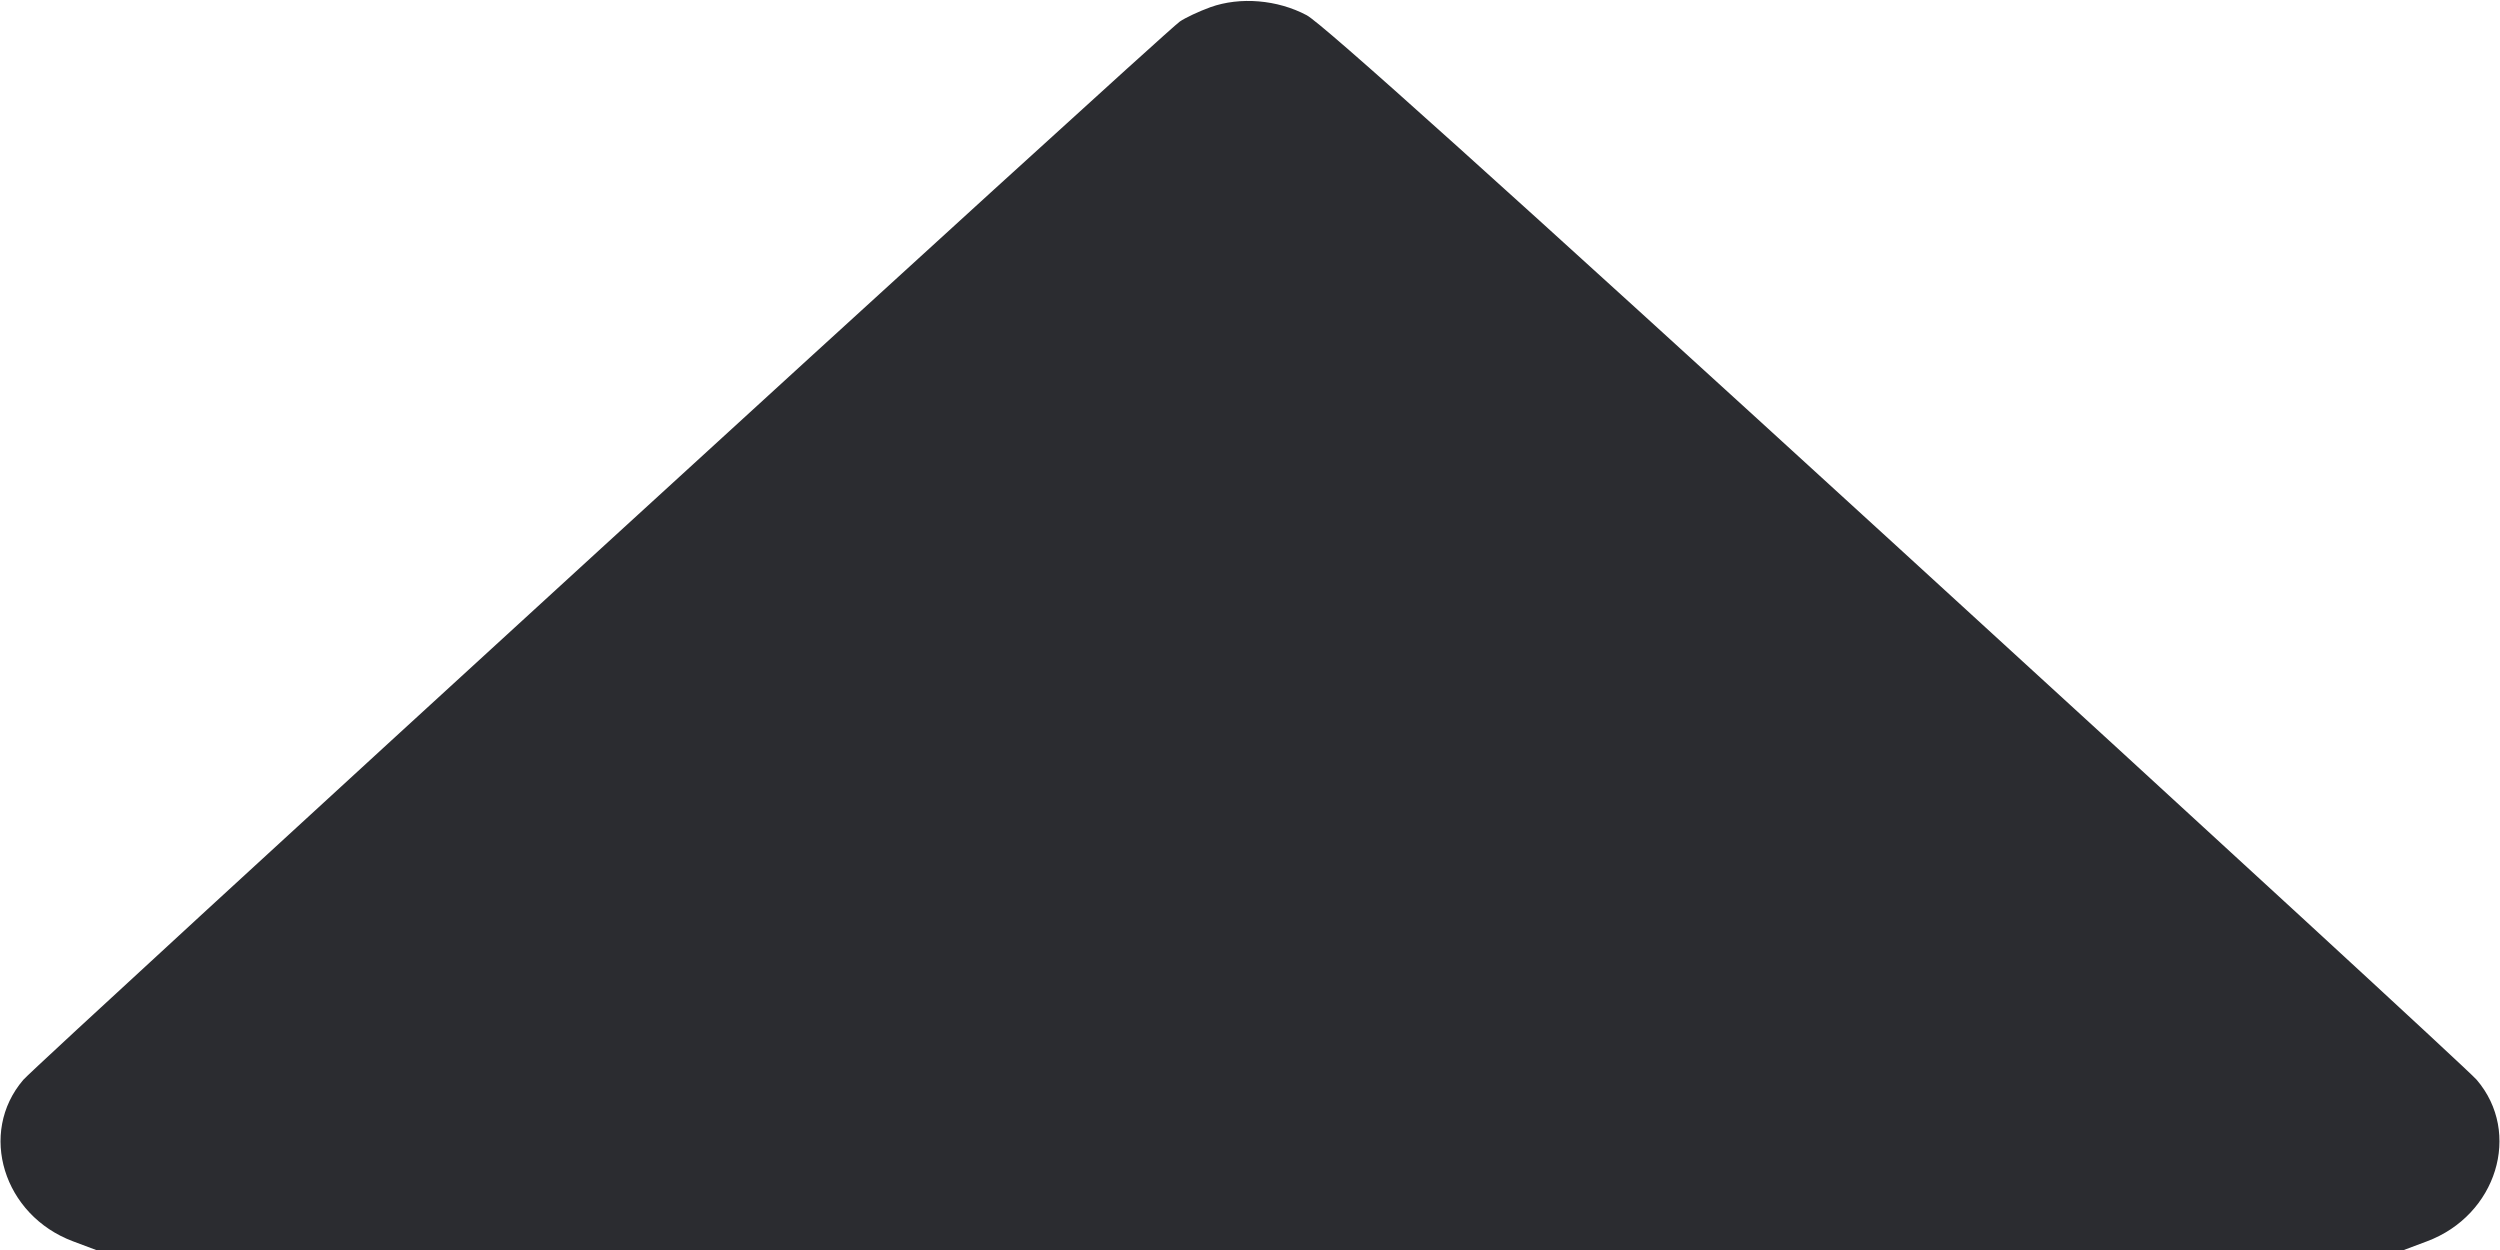 <svg width="24" height="12" viewBox="0 0 24 12" fill="none" xmlns="http://www.w3.org/2000/svg"><path d="M11.620 0.069 C 11.510 0.109,11.378 0.171,11.326 0.207 C 11.163 0.321,0.362 10.206,0.224 10.366 C -0.212 10.875,0.032 11.667,0.702 11.917 L 0.923 12.000 12.000 12.000 L 23.077 12.000 23.298 11.917 C 23.968 11.667,24.212 10.875,23.776 10.366 C 23.704 10.282,21.196 7.974,18.202 5.237 C 14.393 1.754,12.695 0.226,12.544 0.146 C 12.263 -0.003,11.905 -0.033,11.620 0.069 " fill="#2B2C30" stroke="none" fill-rule="evenodd"></path></svg>